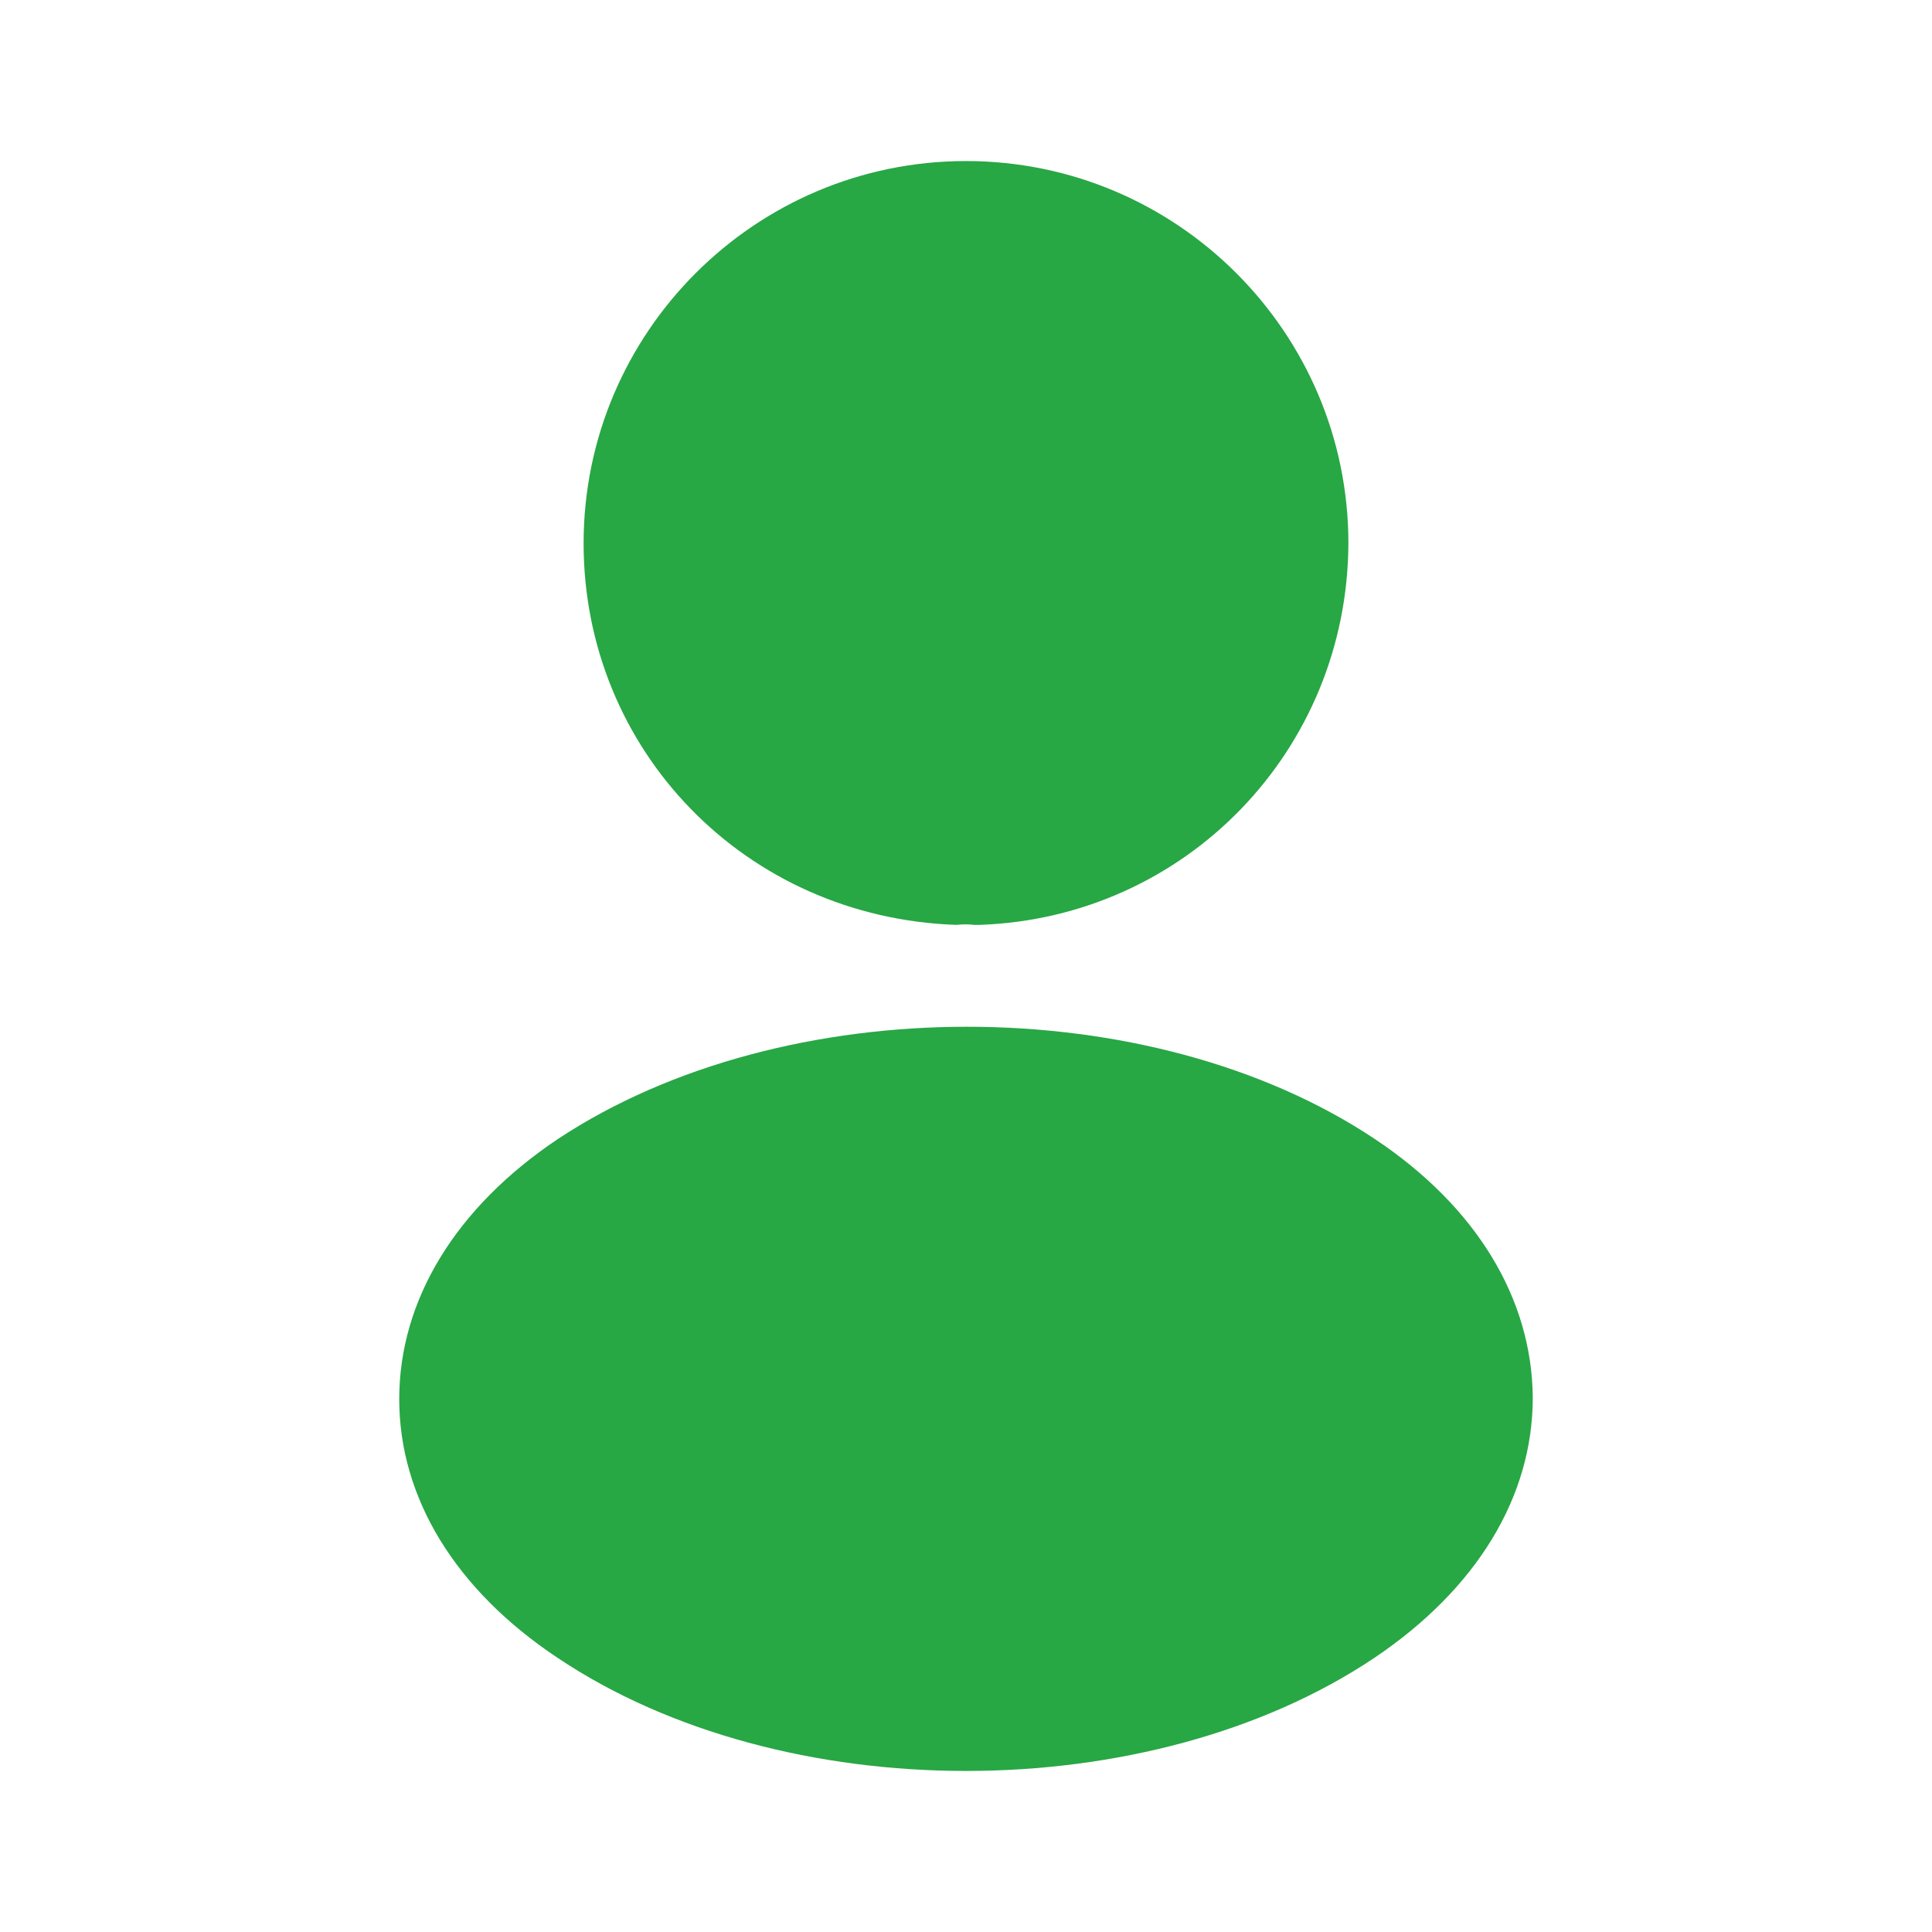 <svg width="14" height="14" viewBox="0 0 14 14" fill="none" xmlns="http://www.w3.org/2000/svg">
<path d="M7 1.167C5.472 1.167 4.229 2.409 4.229 3.937C4.229 5.437 5.402 6.65 6.93 6.702C6.977 6.697 7.023 6.697 7.058 6.702C7.07 6.702 7.076 6.702 7.087 6.702C7.093 6.702 7.093 6.702 7.099 6.702C8.592 6.65 9.765 5.437 9.771 3.937C9.771 2.409 8.528 1.167 7 1.167Z" fill="#28A745"/>
<path d="M9.963 8.254C8.336 7.169 5.682 7.169 4.042 8.254C3.302 8.75 2.893 9.421 2.893 10.138C2.893 10.856 3.302 11.521 4.037 12.011C4.853 12.559 5.927 12.833 7 12.833C8.073 12.833 9.147 12.559 9.963 12.011C10.698 11.515 11.107 10.85 11.107 10.127C11.101 9.409 10.698 8.744 9.963 8.254Z" fill="#28A745"/>
</svg>
